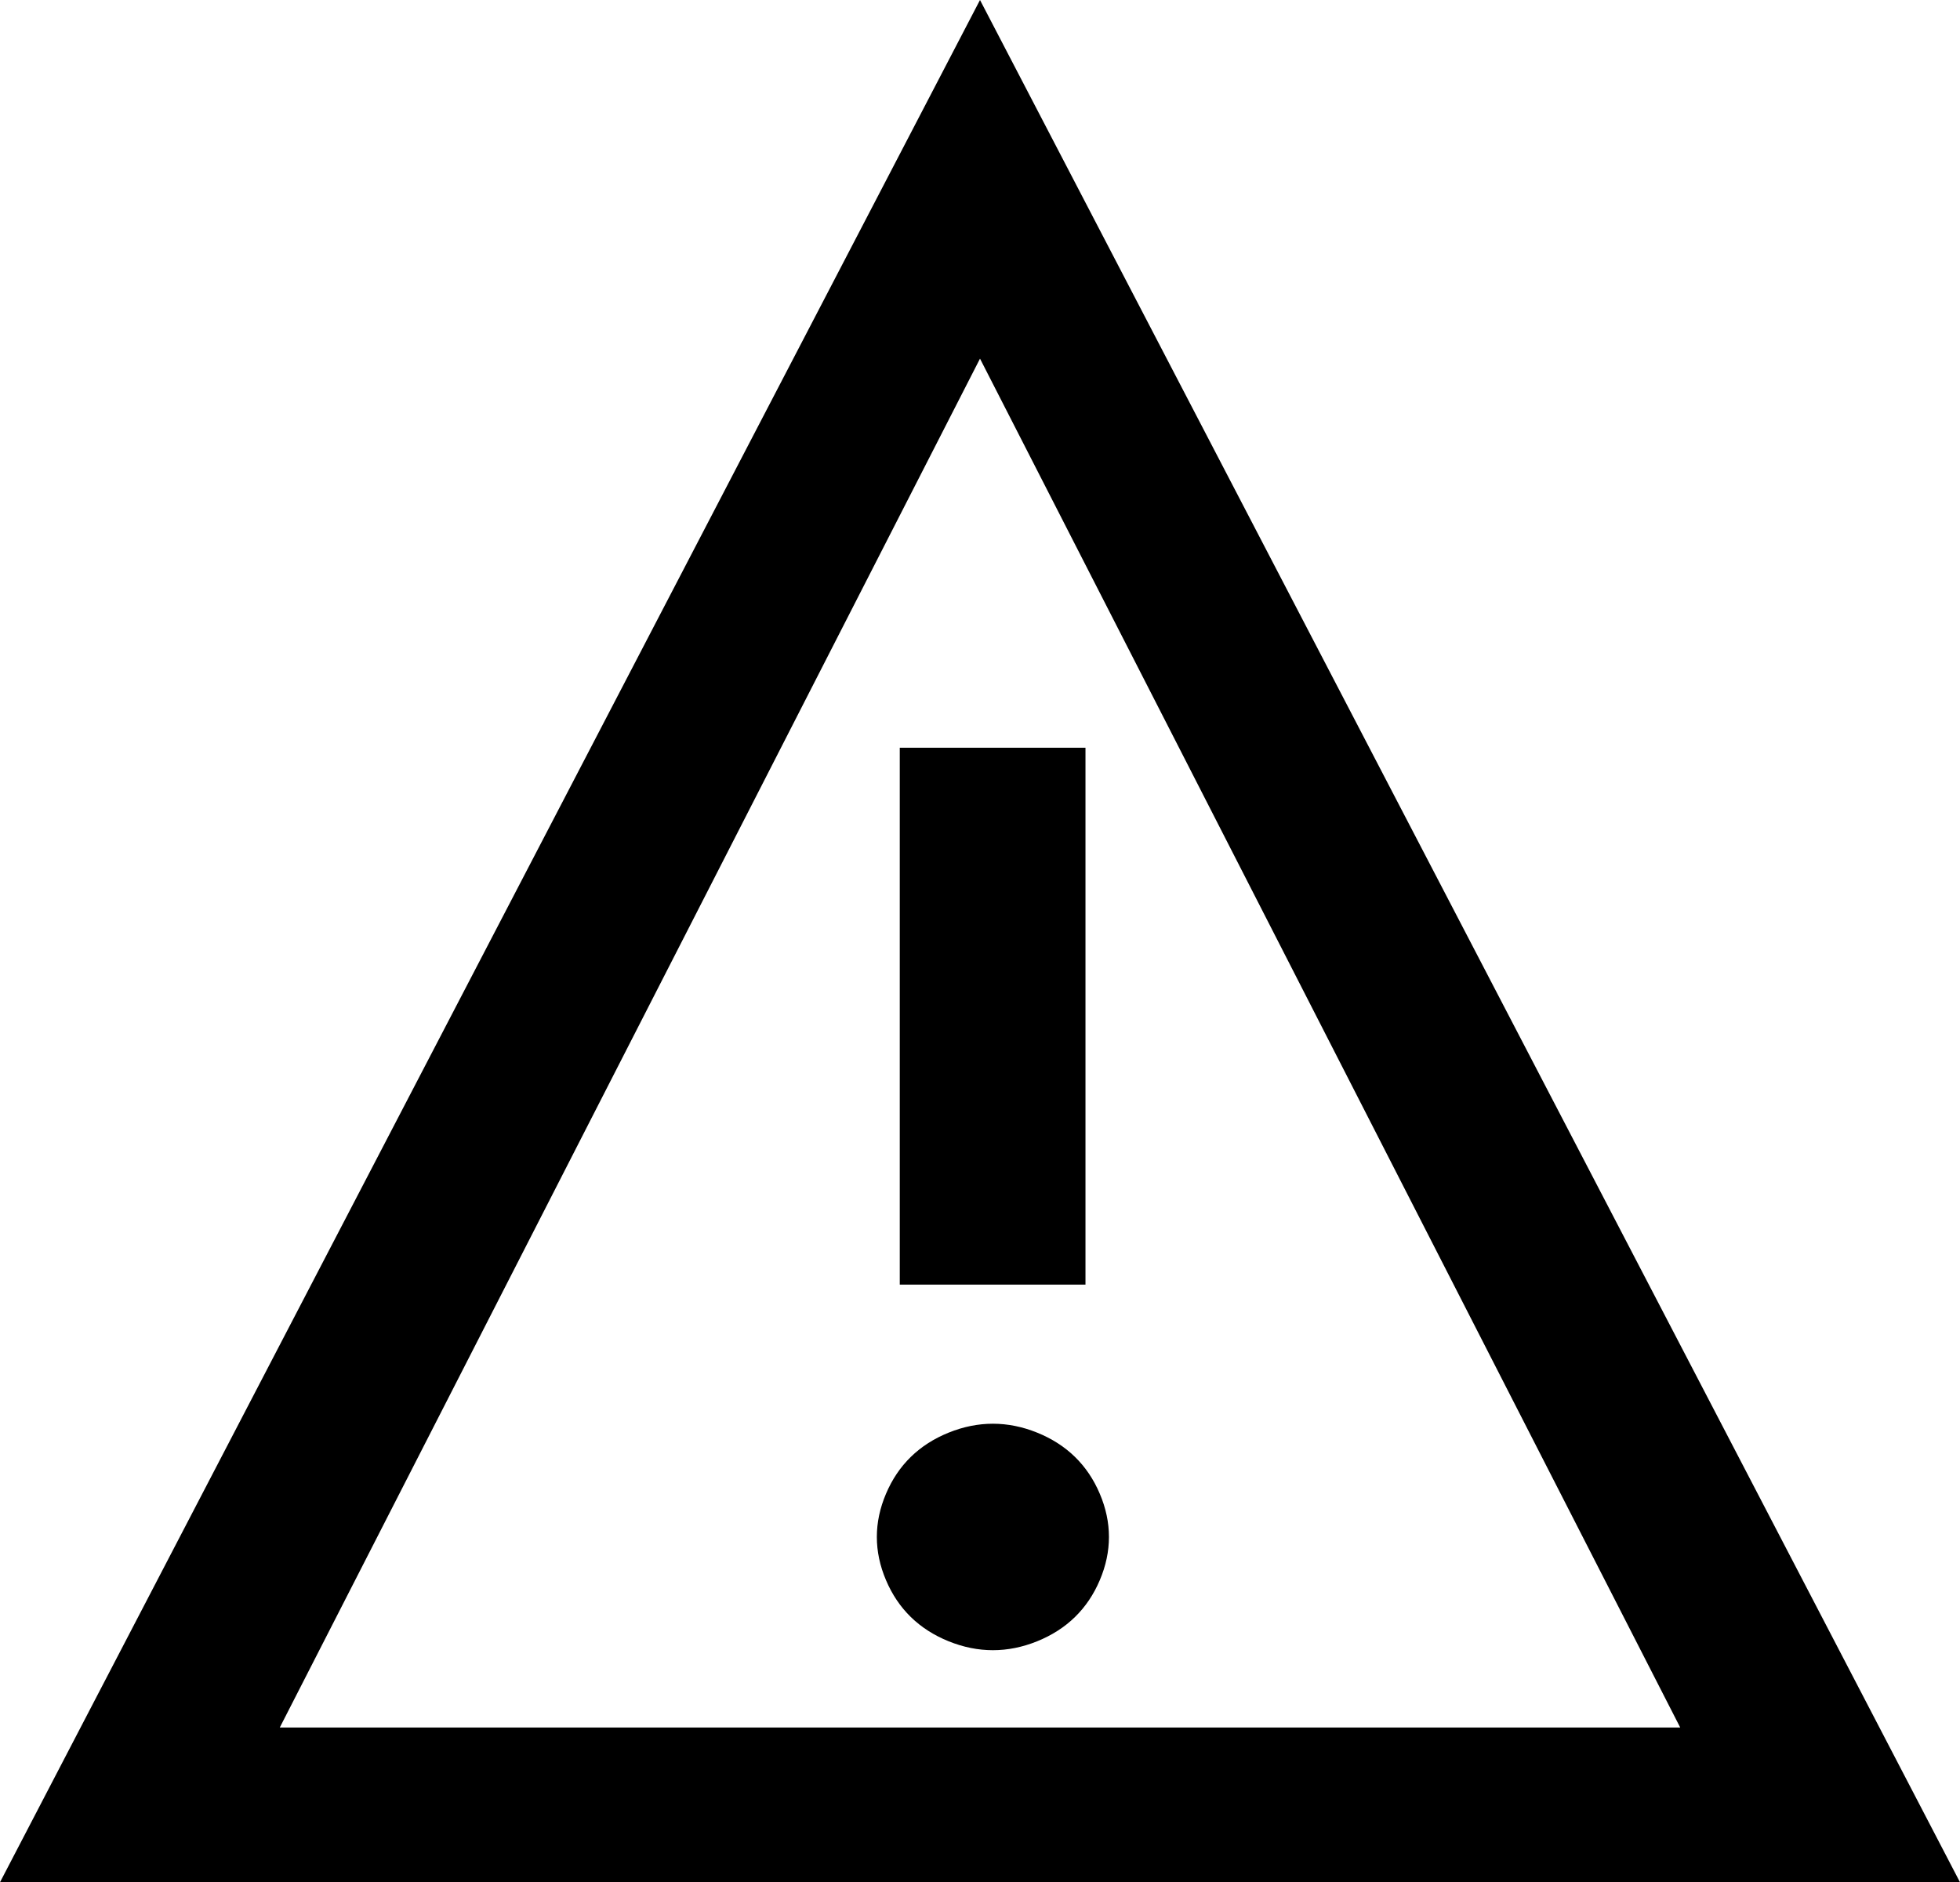 <?xml version="1.0" encoding="UTF-8"?>
<svg width="76px" height="73px" viewBox="0 0 76 73" version="1.1" xmlns="http://www.w3.org/2000/svg" xmlns:xlink="http://www.w3.org/1999/xlink">
    <!-- Generator: Sketch 48.1 (47250) - http://www.bohemiancoding.com/sketch -->
    <title>exclamation-triangle</title>
    <desc>Created with Sketch.</desc>
    <defs></defs>
    <g id="exclamation-triangle---f071" stroke="none" stroke-width="1" fill="none" fill-rule="evenodd" transform="translate(0, -2)">
        <path d="M34.889,51.821 L42.09,51.821 L42.09,31 L34.889,31 L34.889,51.821 Z M41.682,64.714 C41.276,65.11 40.788,65.423 40.217,65.654 C39.646,65.885 39.074,66 38.5,66 C37.926,66 37.354,65.885 36.783,65.654 C36.212,65.423 35.724,65.11 35.318,64.714 C34.912,64.318 34.591,63.841 34.355,63.284 C34.118,62.727 34,62.169 34,61.608 C34,61.048 34.118,60.49 34.355,59.933 C34.591,59.376 34.912,58.899 35.318,58.503 C35.724,58.107 36.212,57.794 36.783,57.563 C37.354,57.332 37.926,57.217 38.5,57.217 C39.074,57.217 39.646,57.332 40.217,57.563 C40.788,57.794 41.276,58.107 41.682,58.503 C42.088,58.899 42.409,59.376 42.645,59.933 C42.882,60.49 43,61.048 43,61.608 C43,62.169 42.882,62.727 42.645,63.284 C42.409,63.841 42.088,64.318 41.682,64.714 Z M65.152,69 L38,15.909 L10.848,69 L65.152,69 Z M76,75 L0,75 L38,2 L76,75 Z" id="exclamation-triangle" fill="#000000"></path>
    </g>
</svg>